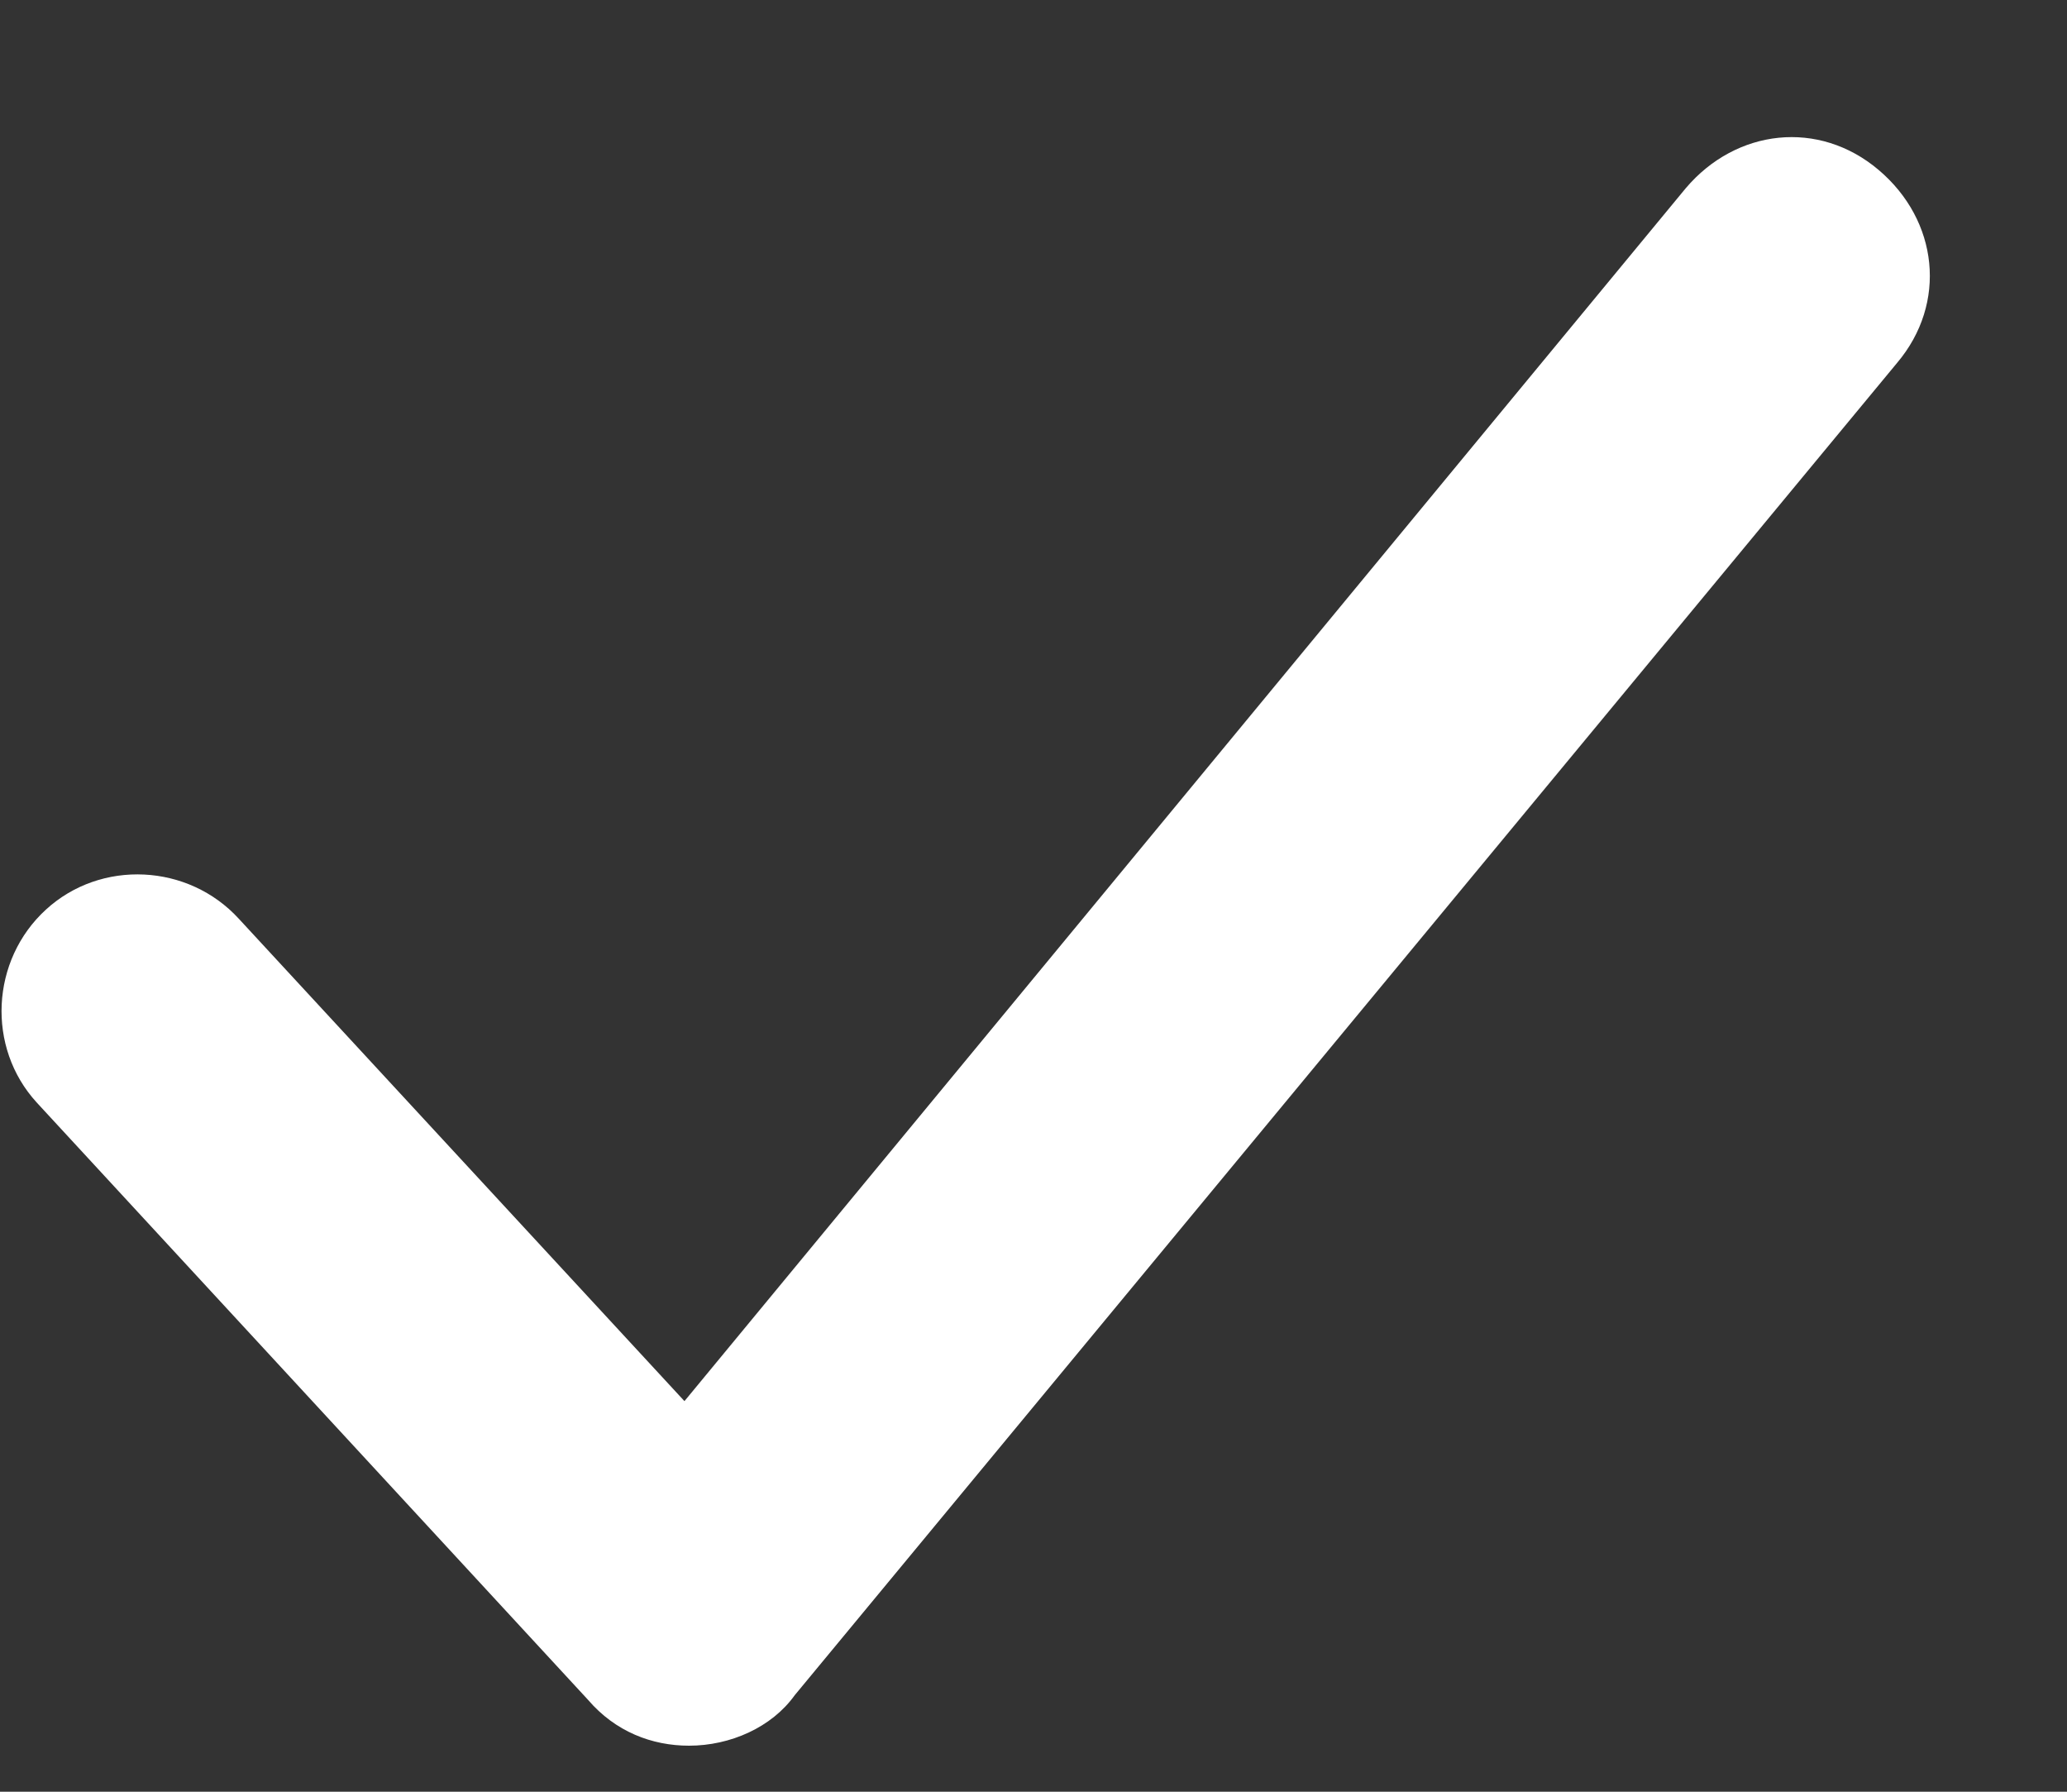 <svg width="15" height="13" viewBox="0 0 15 13" fill="none" xmlns="http://www.w3.org/2000/svg">
<rect x="0" y="0" width="15" height="13" fill="#333333" stroke="none"/>
<path d="M5 12.666C4.733 12.666 4.467 12.566 4.267 12.333L0.267 8C-0.1 7.6 -0.067 6.966 0.333 6.6C0.733 6.233 1.367 6.266 1.733 6.666L4.967 10.166L12.233 1.366C12.6 0.933 13.2 0.866 13.633 1.233C14.067 1.6 14.133 2.2 13.767 2.633L5.767 12.3C5.6 12.533 5.3 12.666 5 12.666C5.033 12.666 5 12.666 5 12.666Z" fill="white"/>
</svg>
